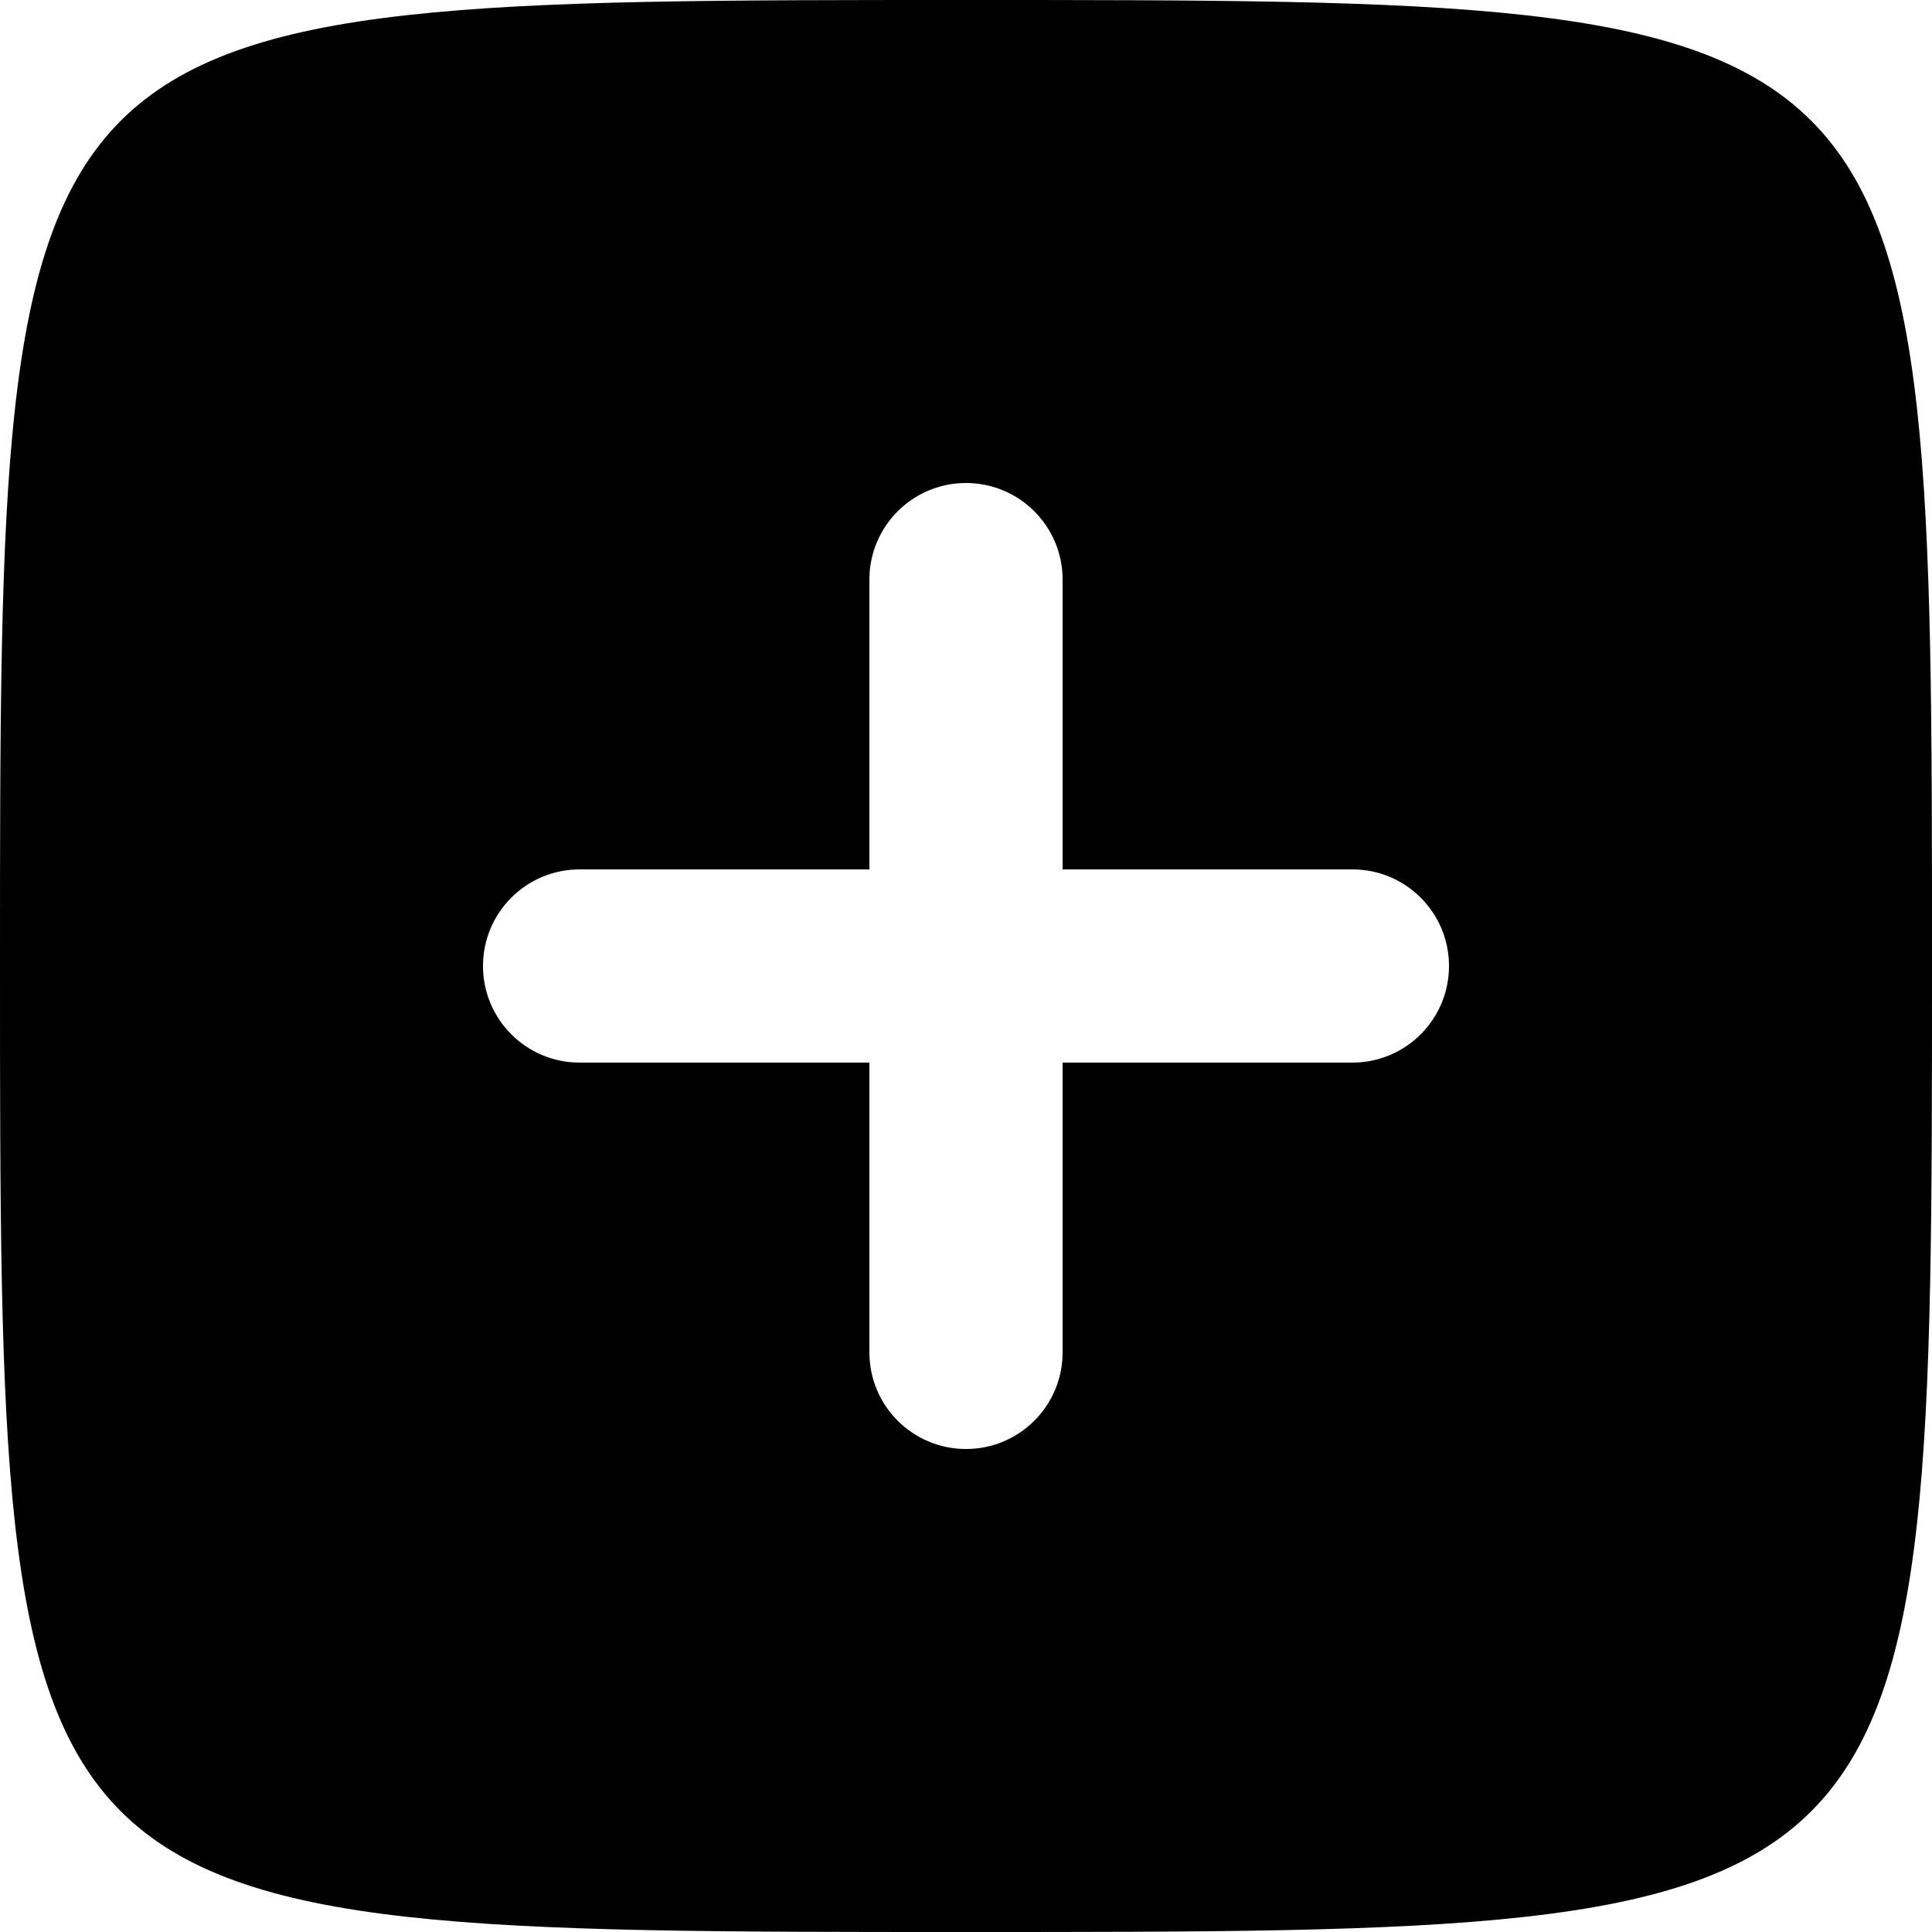 <svg width="24" height="24" viewBox="0 0 24 24" fill="none" xmlns="http://www.w3.org/2000/svg">
<g clip-path="url(#clip0_5485_19001)">
<path fill-rule="evenodd" clip-rule="evenodd" d="M0 12C0 0 0 0 12 0C24 0 24 0 24 12C24 24 24 24 12 24C0 24 0 24 0 12ZM13.2 7.2C13.2 6.537 12.663 6 12 6C11.337 6 10.8 6.537 10.8 7.2V10.8H7.2C6.537 10.8 6 11.337 6 12C6 12.663 6.537 13.2 7.2 13.2H10.8V16.8C10.8 17.463 11.337 18 12 18C12.663 18 13.2 17.463 13.2 16.8V13.2H16.8C17.463 13.2 18 12.663 18 12C18 11.337 17.463 10.8 16.8 10.8H13.2V7.2Z" fill="black"/>
</g>
<defs>
<clipPath id="clip0_5485_19001">
<rect width="24" height="24" fill="white"/>
</clipPath>
</defs>
</svg>
